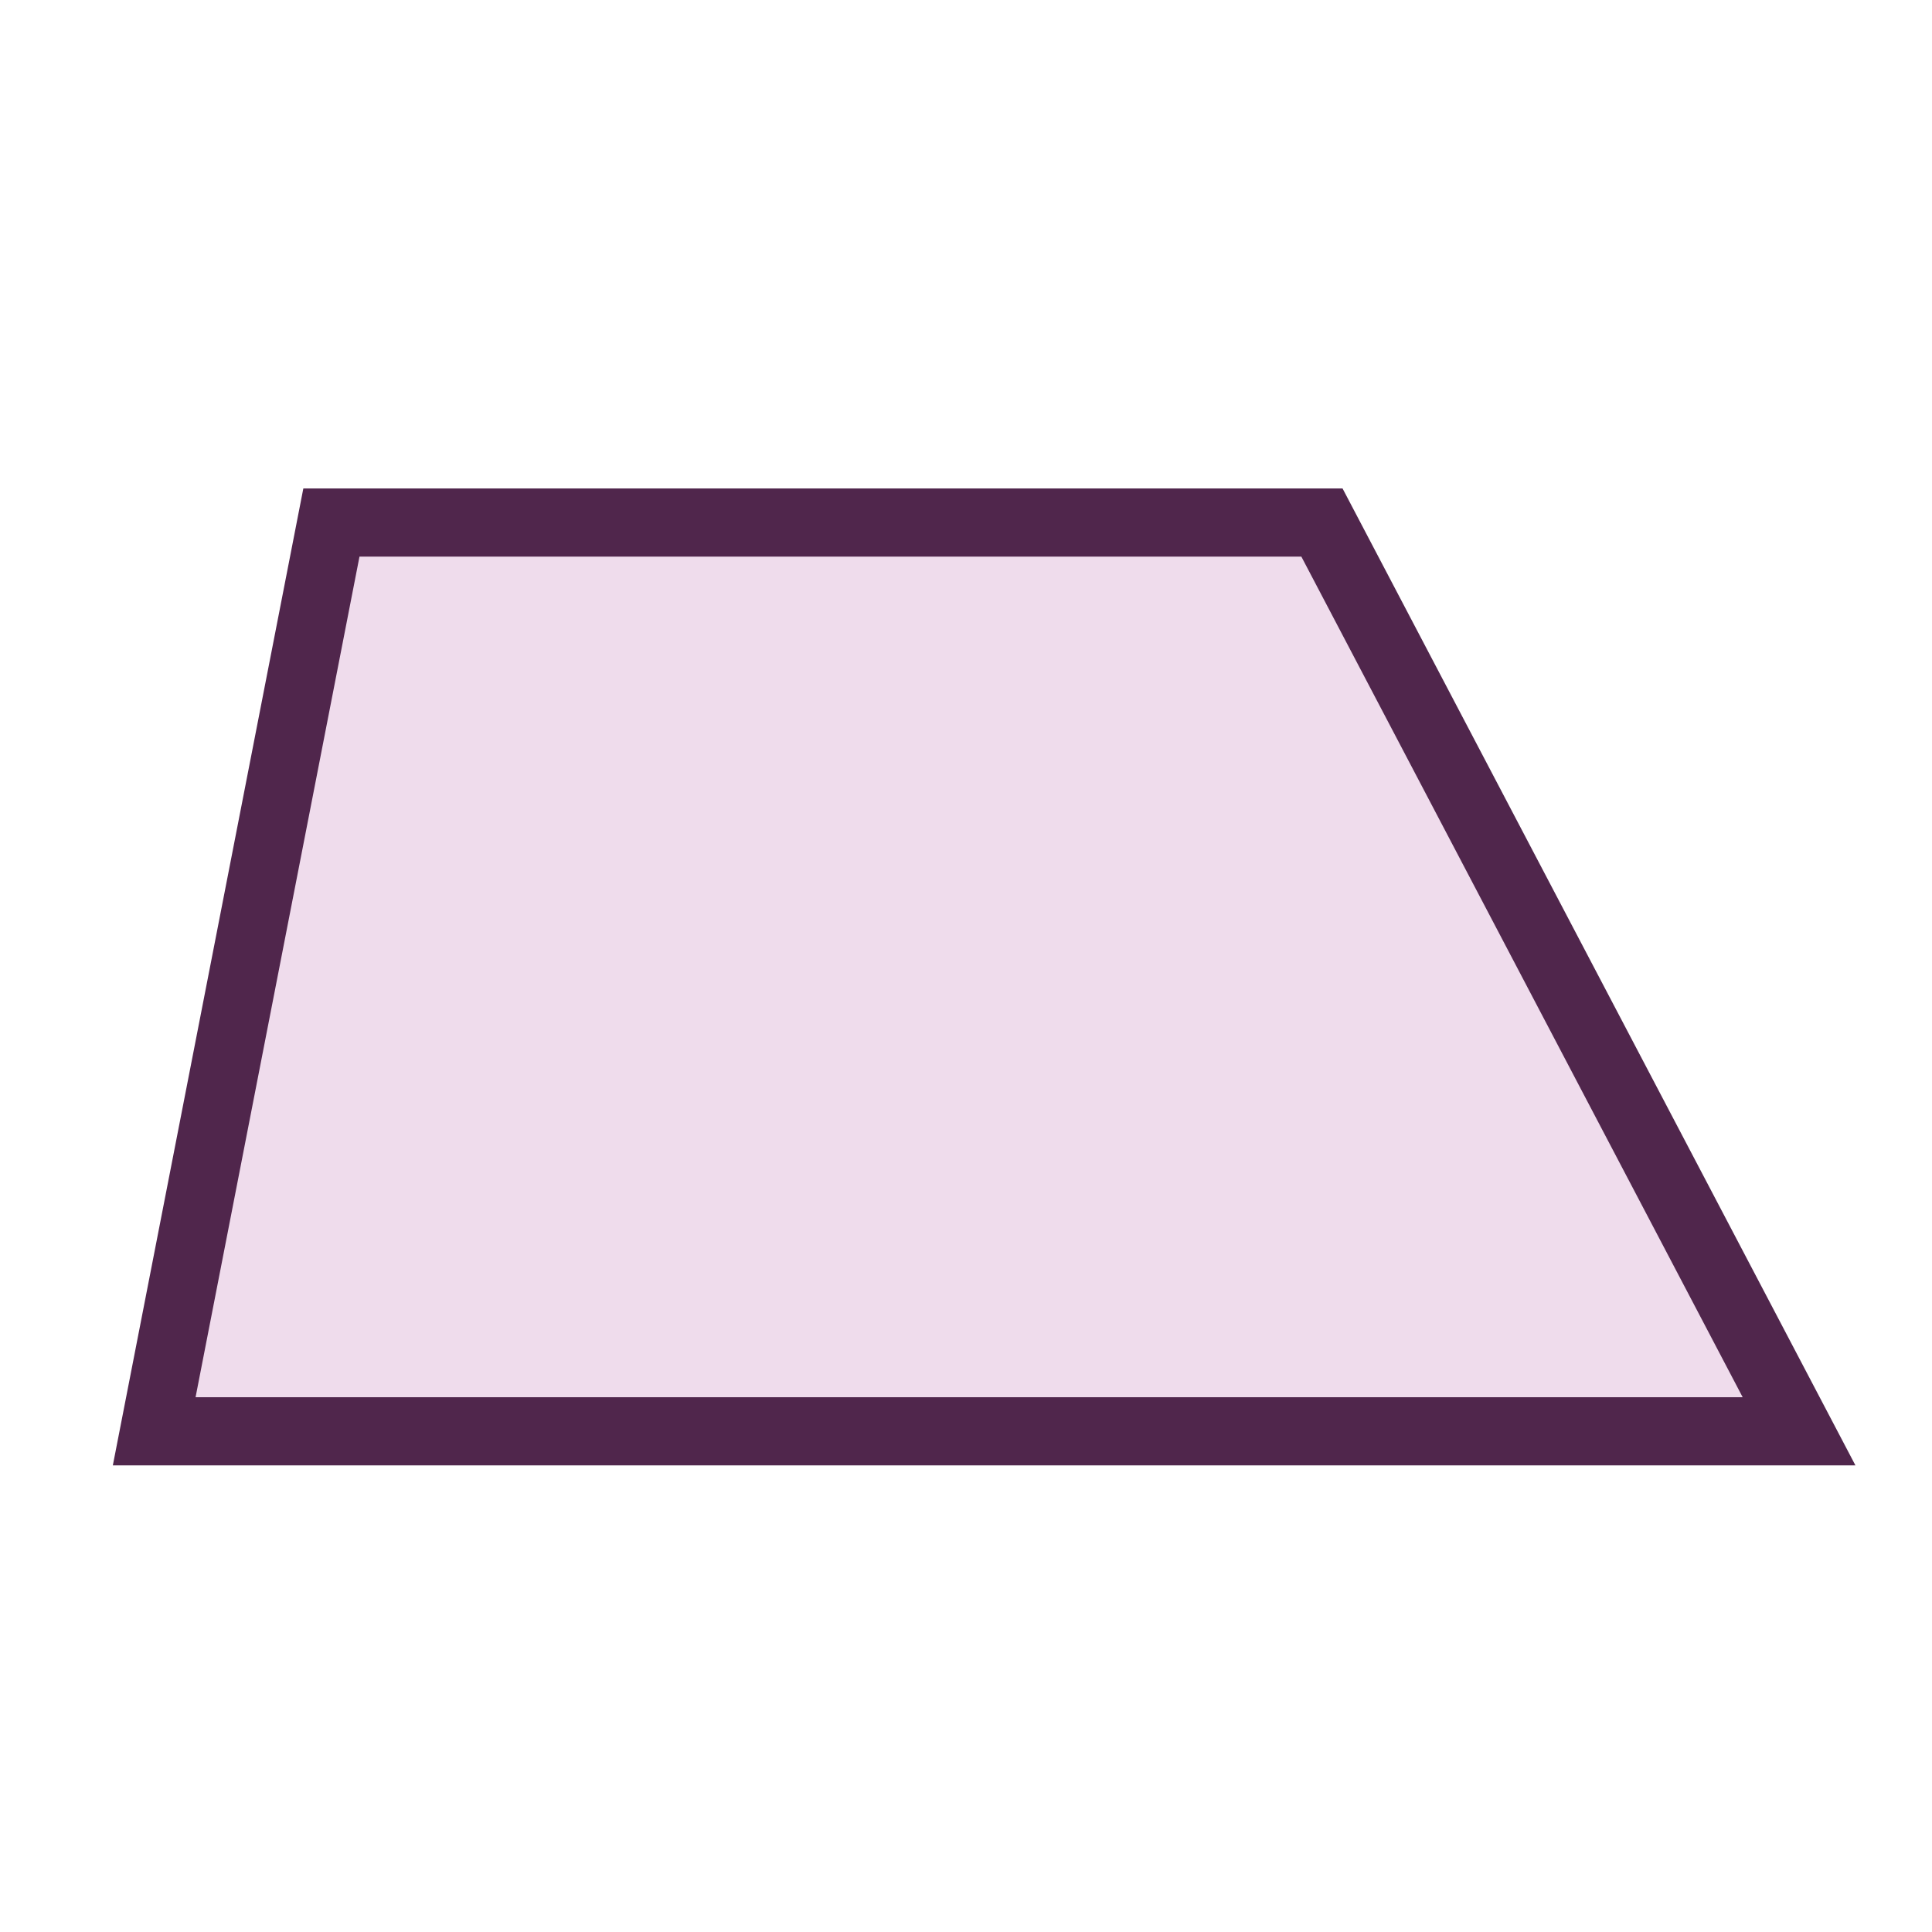 <svg height="850.394" viewBox="0 0 850.394 850.394" width="850.394" xmlns="http://www.w3.org/2000/svg"><path d="m581.875 230 210 400h-724l78-400z" fill="#efdcec" stroke="#50264c" stroke-width="30"/><path d="m0 0h850.394v850.394h-850.394z" fill="none"/></svg>